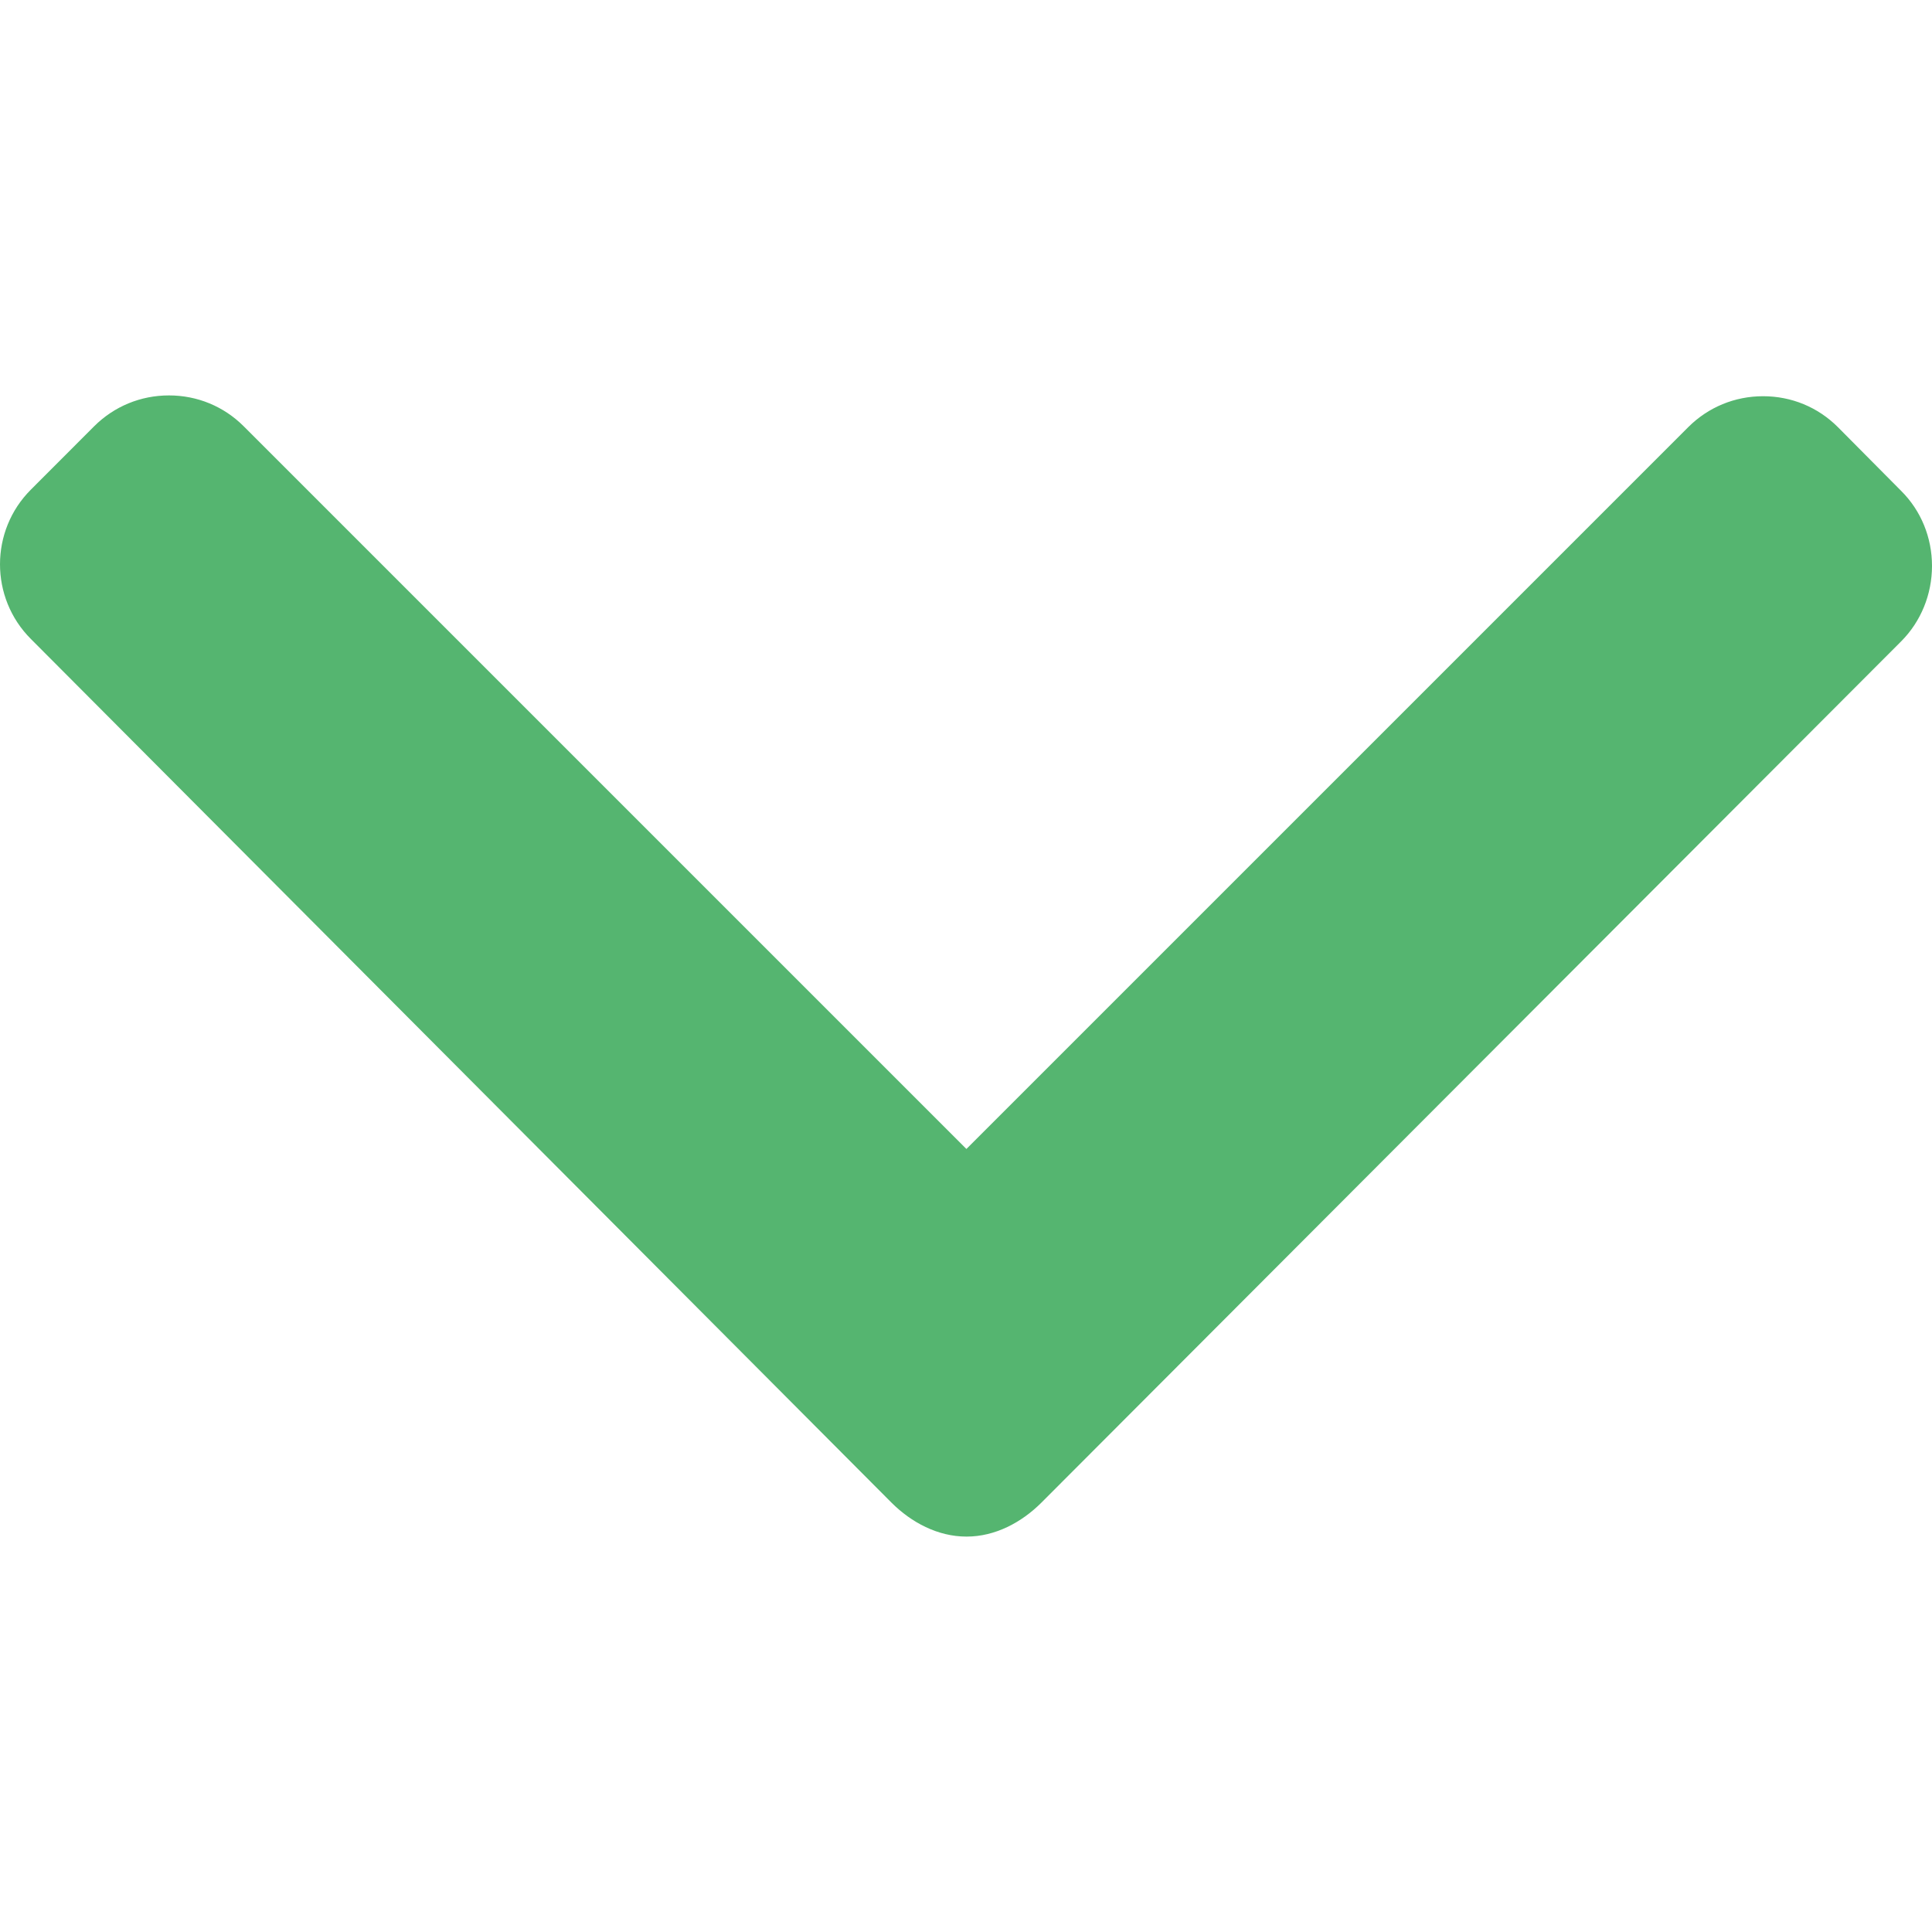 <svg width="24" height="24" viewBox="0 0 24 24" fill="none" xmlns="http://www.w3.org/2000/svg">
<path d="M23.616 6.097L22.83 5.305C22.583 5.058 22.254 4.922 21.902 4.922C21.55 4.922 21.221 5.058 20.973 5.305L12.005 14.273L3.027 5.295C2.78 5.048 2.451 4.912 2.099 4.912C1.747 4.912 1.418 5.048 1.17 5.295L0.384 6.082C-0.128 6.593 -0.128 7.427 0.384 7.938L11.074 18.666C11.321 18.913 11.65 19.088 12.005 19.088H12.009C12.361 19.088 12.69 18.913 12.937 18.666L23.616 7.968C23.864 7.72 24 7.381 24 7.03C24 6.678 23.864 6.343 23.616 6.097Z" fill="#55B570"/>
</svg>
